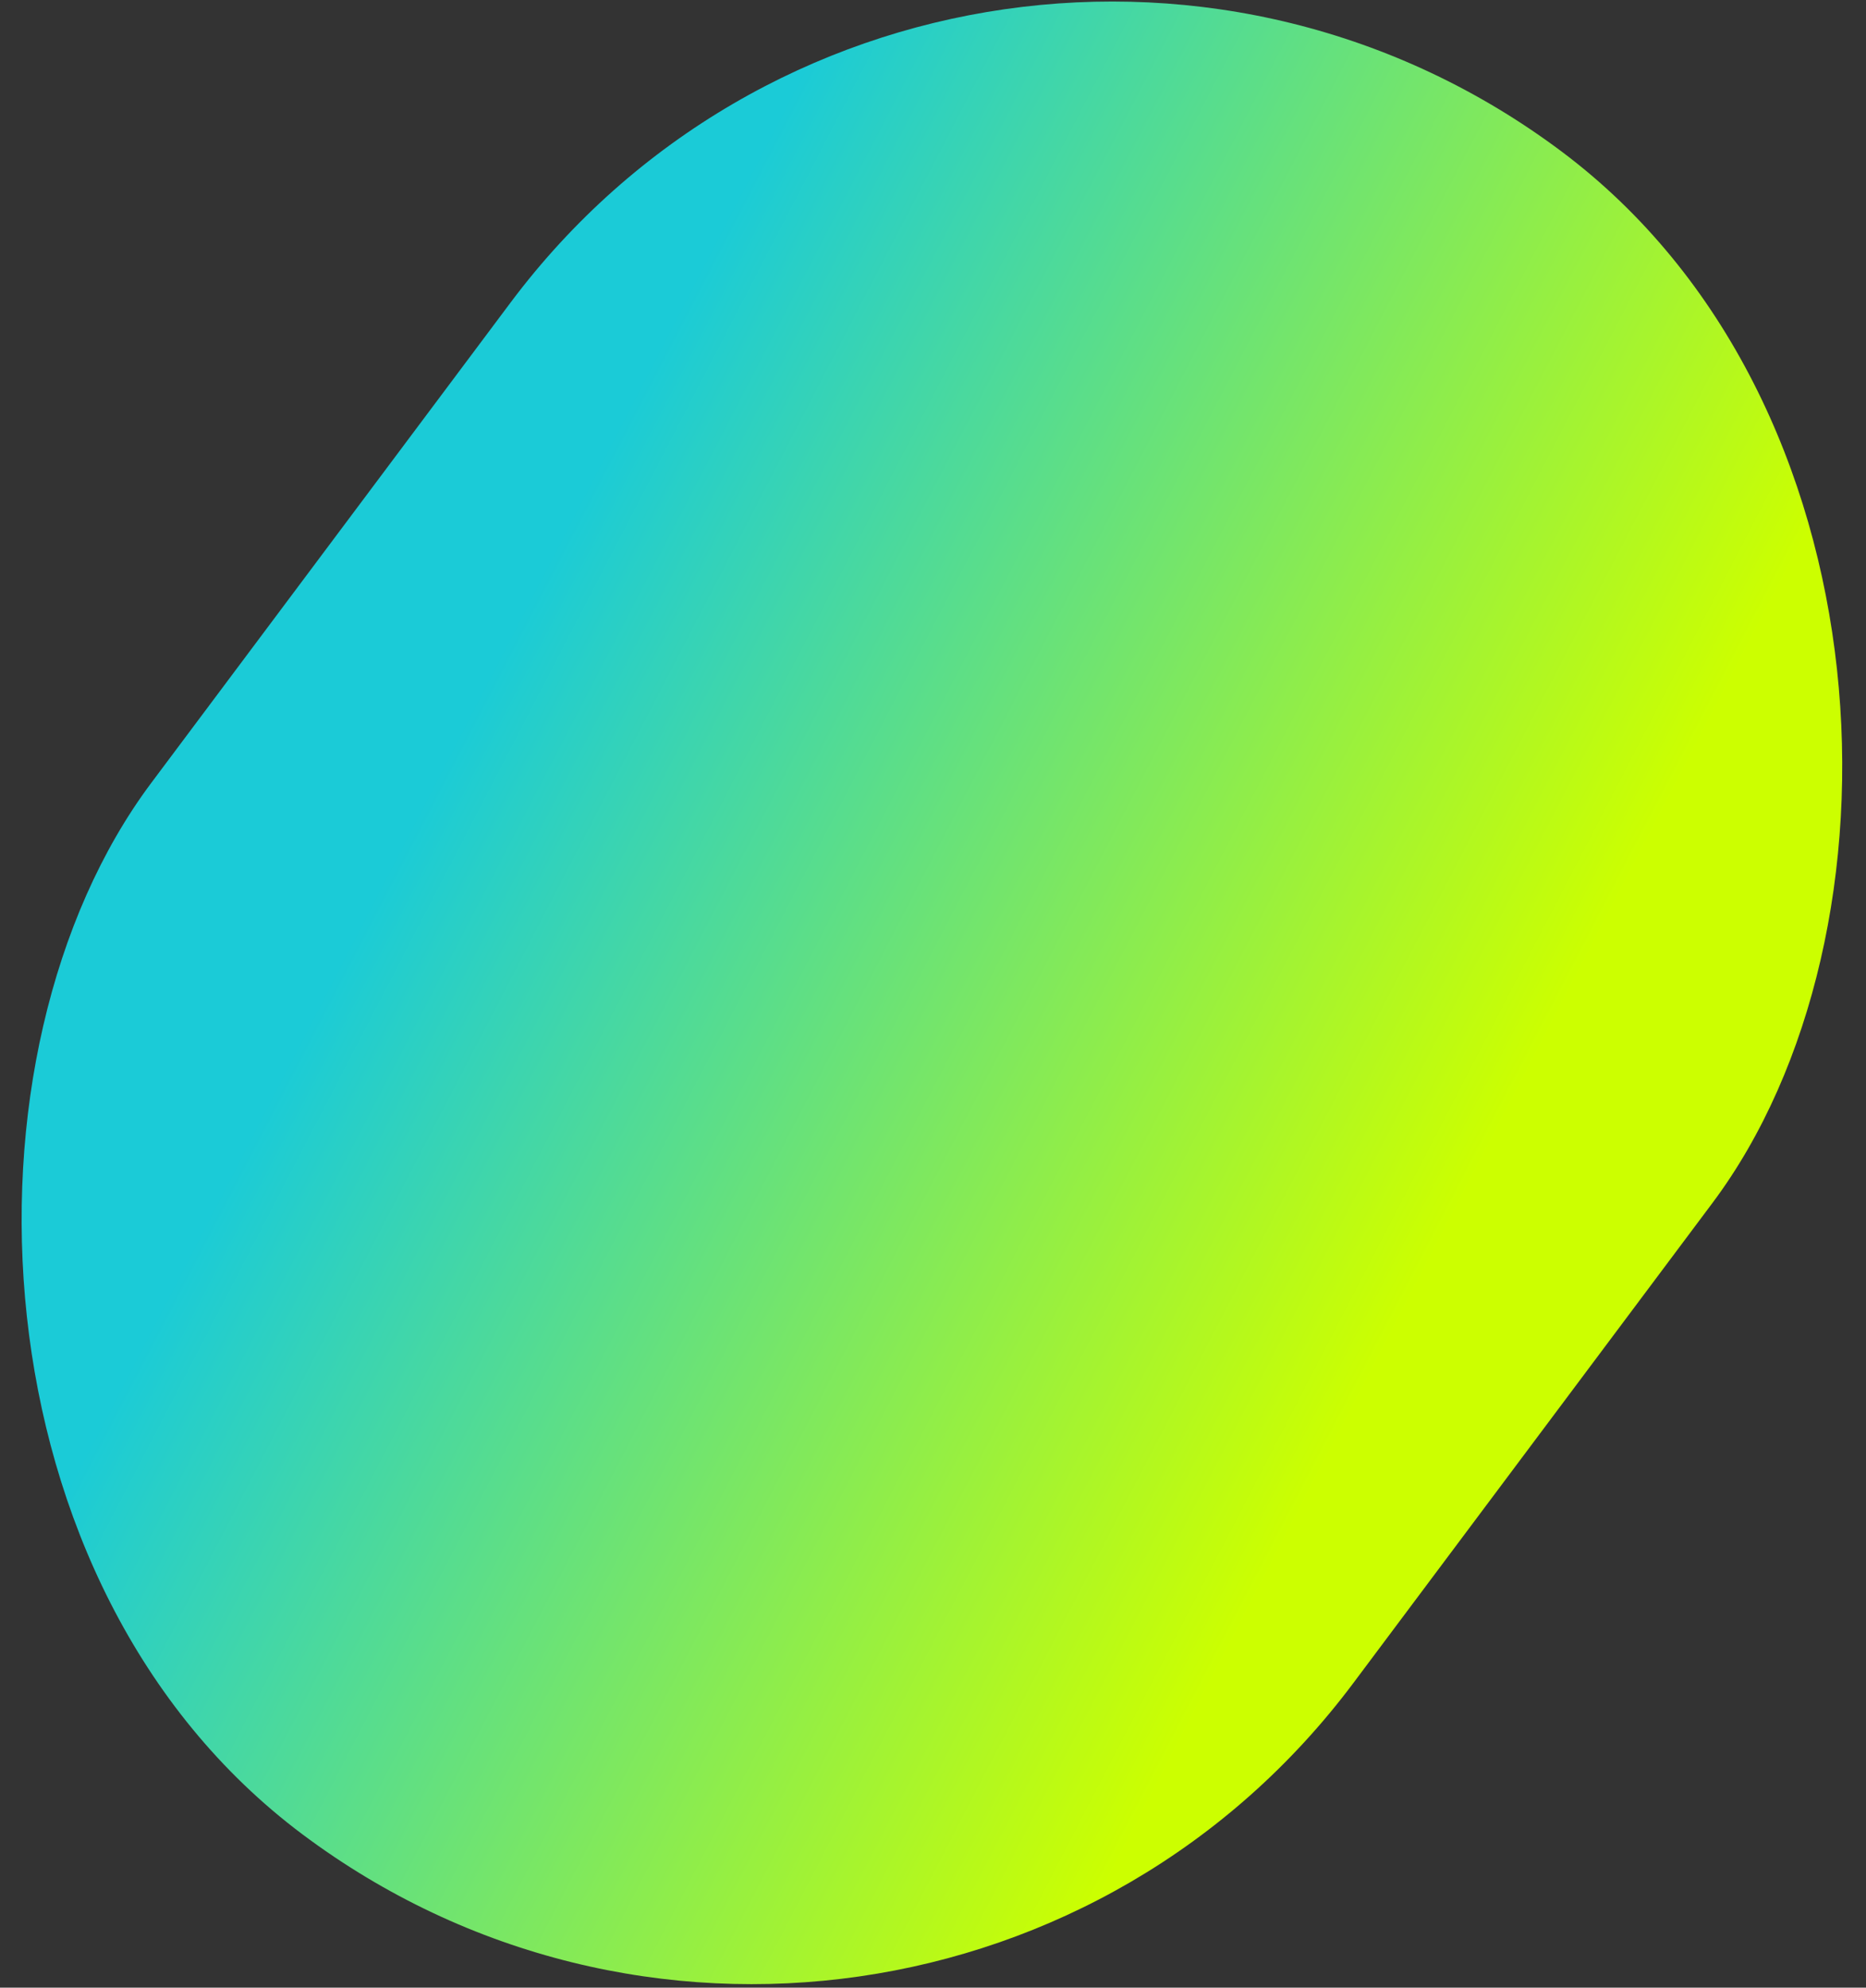 <svg width="325" height="346" viewBox="0 0 325 346" fill="none" xmlns="http://www.w3.org/2000/svg">
<rect x="0" y="0" width="325" height="346" fill="#333333" stroke="none"/>
<rect x="167.262" y="-52" width="261.507" height="365.931" rx="130.753" transform="rotate(36.812 167.262 -52)" fill="url(#paint0_linear_19_79)"/>
<defs>
<linearGradient id="paint0_linear_19_79" x1="367.706" y1="-52" x2="177.733" y2="-20.616" gradientUnits="userSpaceOnUse">
<stop stop-color="#CCFF00"/>
<stop offset="1" stop-color="#1BCBD7"/>
</linearGradient>
</defs>
</svg>
